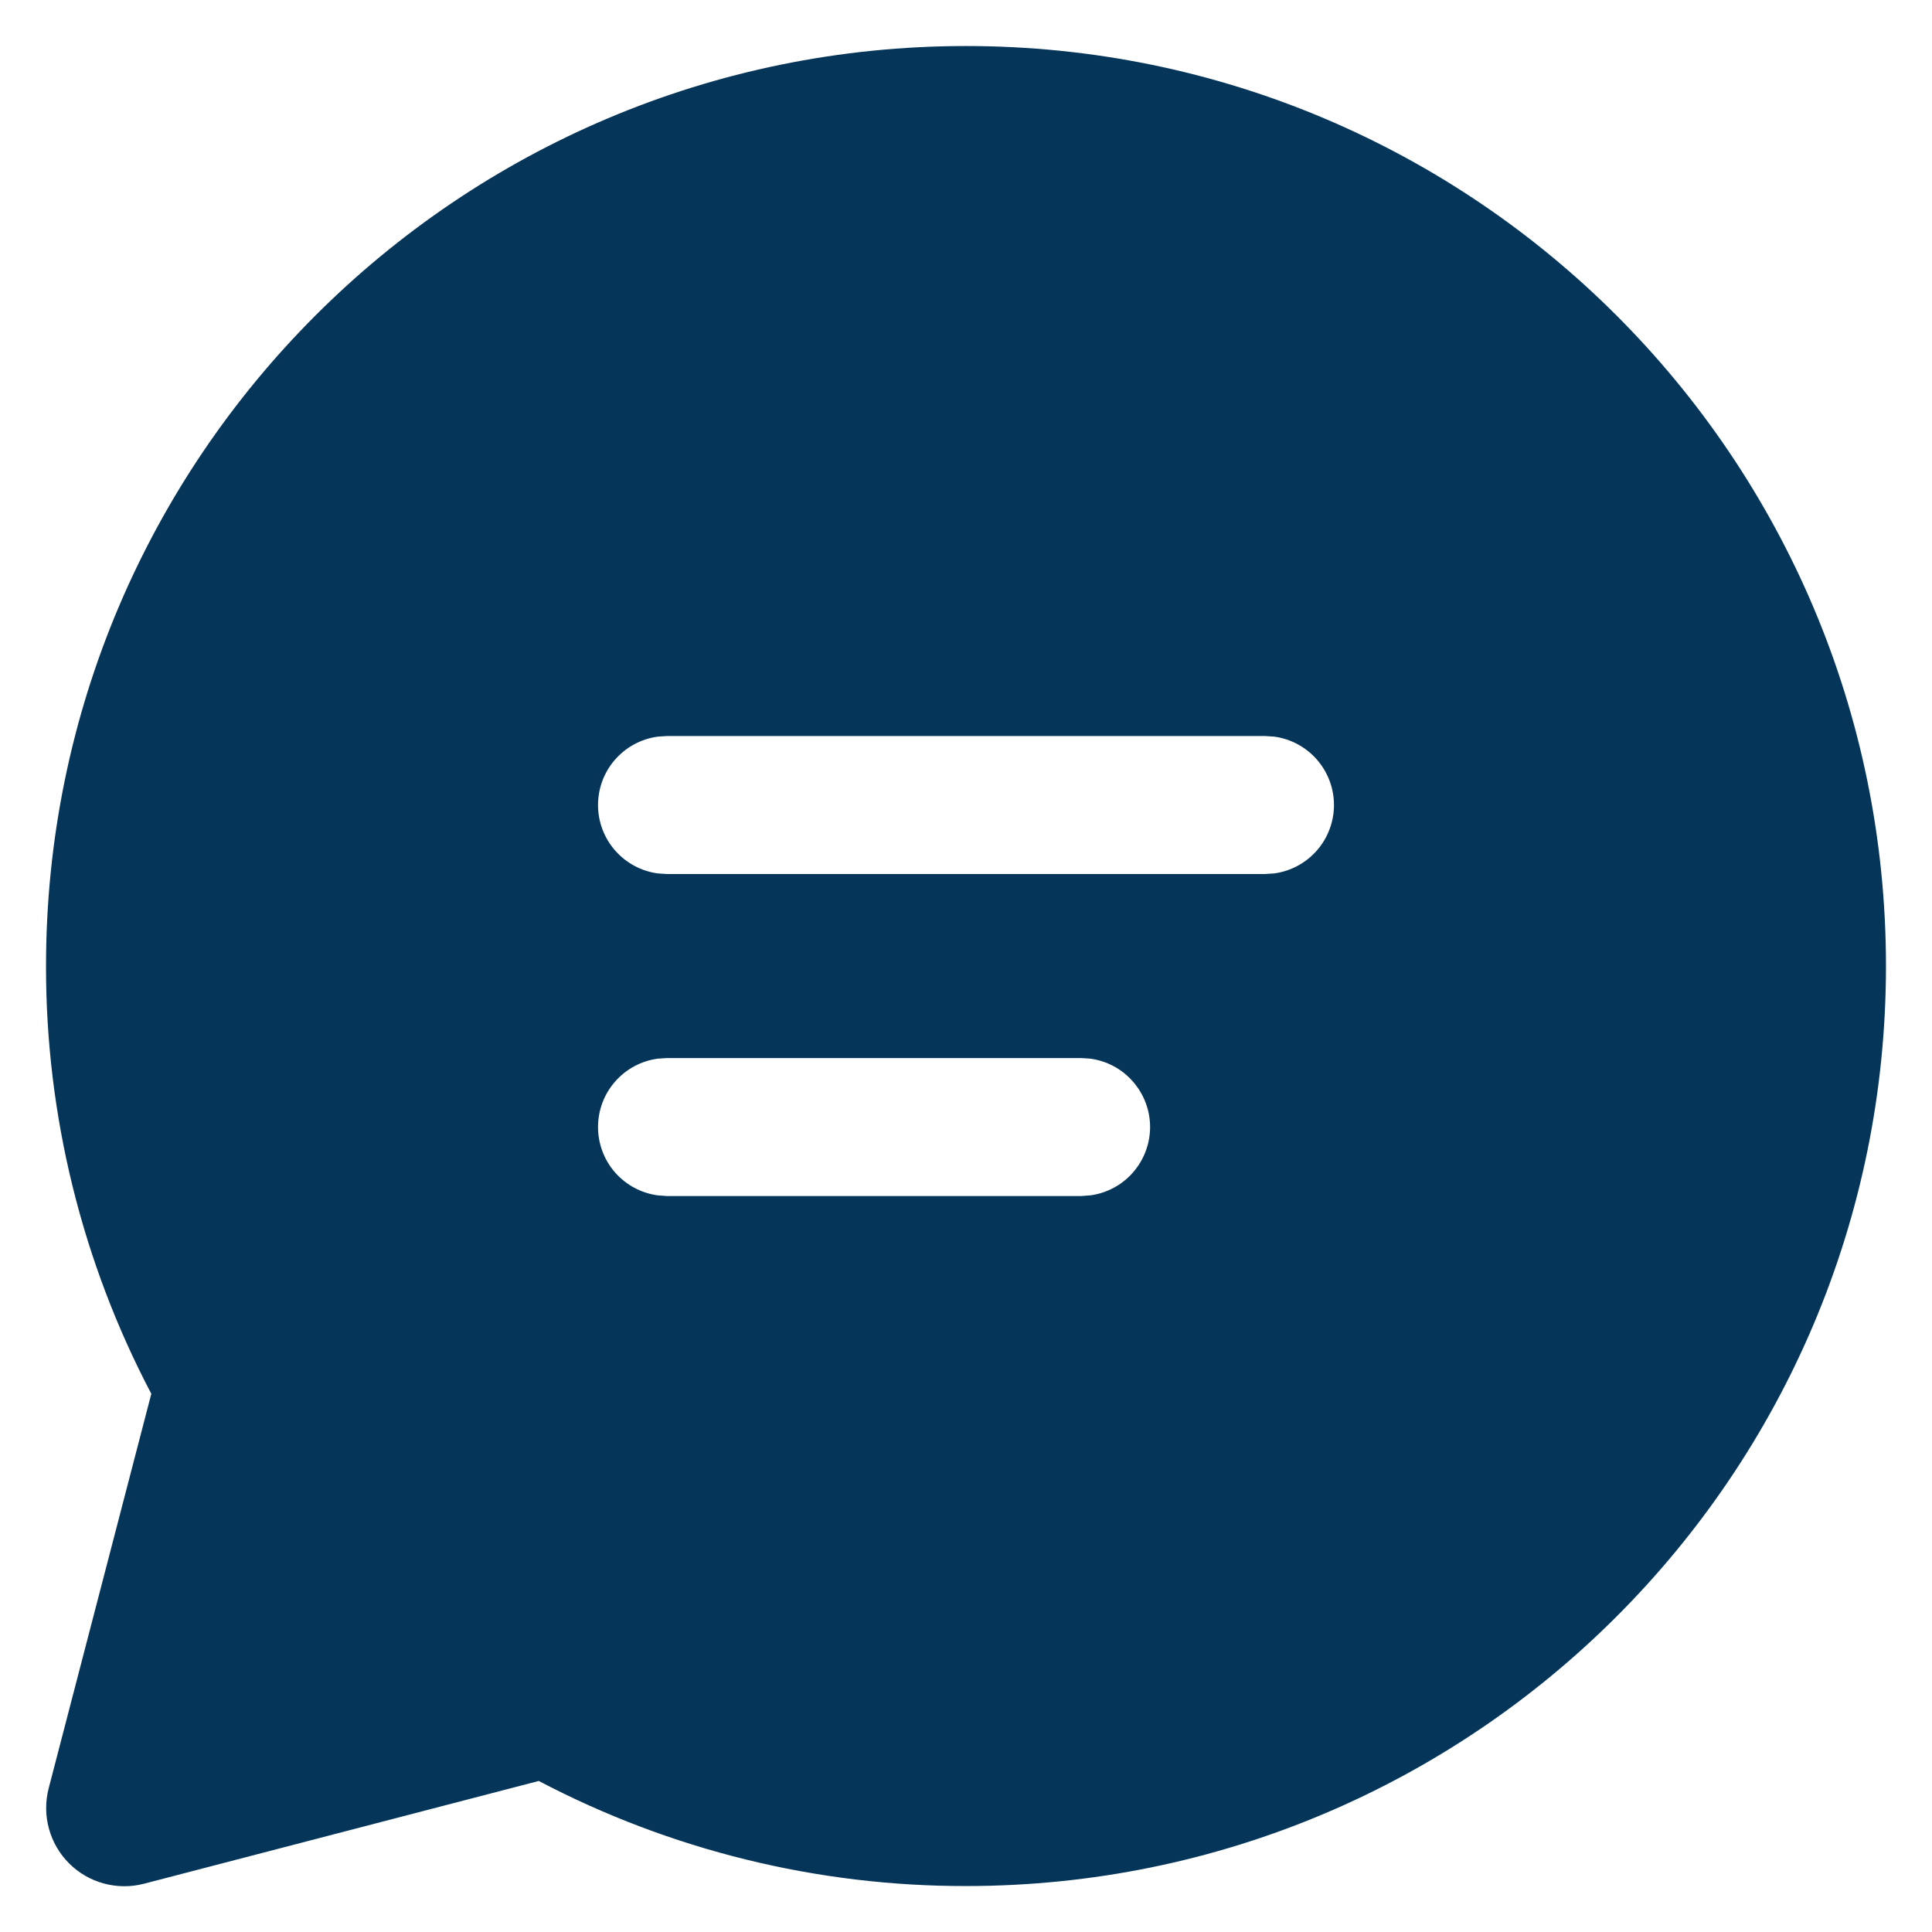 <svg width="28" height="28" viewBox="0 0 28 28" fill="none" xmlns="http://www.w3.org/2000/svg">
<path d="M14 0.667C21.364 0.667 27.333 6.636 27.333 14C27.333 21.364 21.364 27.334 14 27.334C11.843 27.337 9.718 26.814 7.808 25.811L2.088 27.3C1.897 27.35 1.696 27.349 1.505 27.297C1.315 27.246 1.141 27.145 1.001 27.005C0.862 26.866 0.761 26.692 0.709 26.502C0.657 26.311 0.656 26.11 0.705 25.919L2.193 20.2C1.188 18.289 0.664 16.16 0.667 14C0.667 6.636 6.636 0.667 14 0.667ZM15.669 15.334H9.667L9.531 15.343C9.291 15.376 9.072 15.494 8.913 15.677C8.754 15.859 8.667 16.092 8.667 16.334C8.667 16.575 8.754 16.809 8.913 16.991C9.072 17.173 9.291 17.291 9.531 17.324L9.667 17.334H15.669L15.804 17.324C16.043 17.291 16.263 17.173 16.421 16.991C16.58 16.809 16.668 16.575 16.668 16.334C16.668 16.092 16.58 15.859 16.421 15.677C16.263 15.494 16.043 15.376 15.804 15.343L15.669 15.334ZM18.333 10.667H9.667L9.531 10.676C9.291 10.709 9.072 10.828 8.913 11.01C8.754 11.192 8.667 11.425 8.667 11.667C8.667 11.909 8.754 12.142 8.913 12.324C9.072 12.506 9.291 12.625 9.531 12.658L9.667 12.667H18.333L18.469 12.658C18.709 12.625 18.928 12.506 19.087 12.324C19.245 12.142 19.333 11.909 19.333 11.667C19.333 11.425 19.245 11.192 19.087 11.01C18.928 10.828 18.709 10.709 18.469 10.676L18.333 10.667Z" fill="#053559"/>
</svg>
